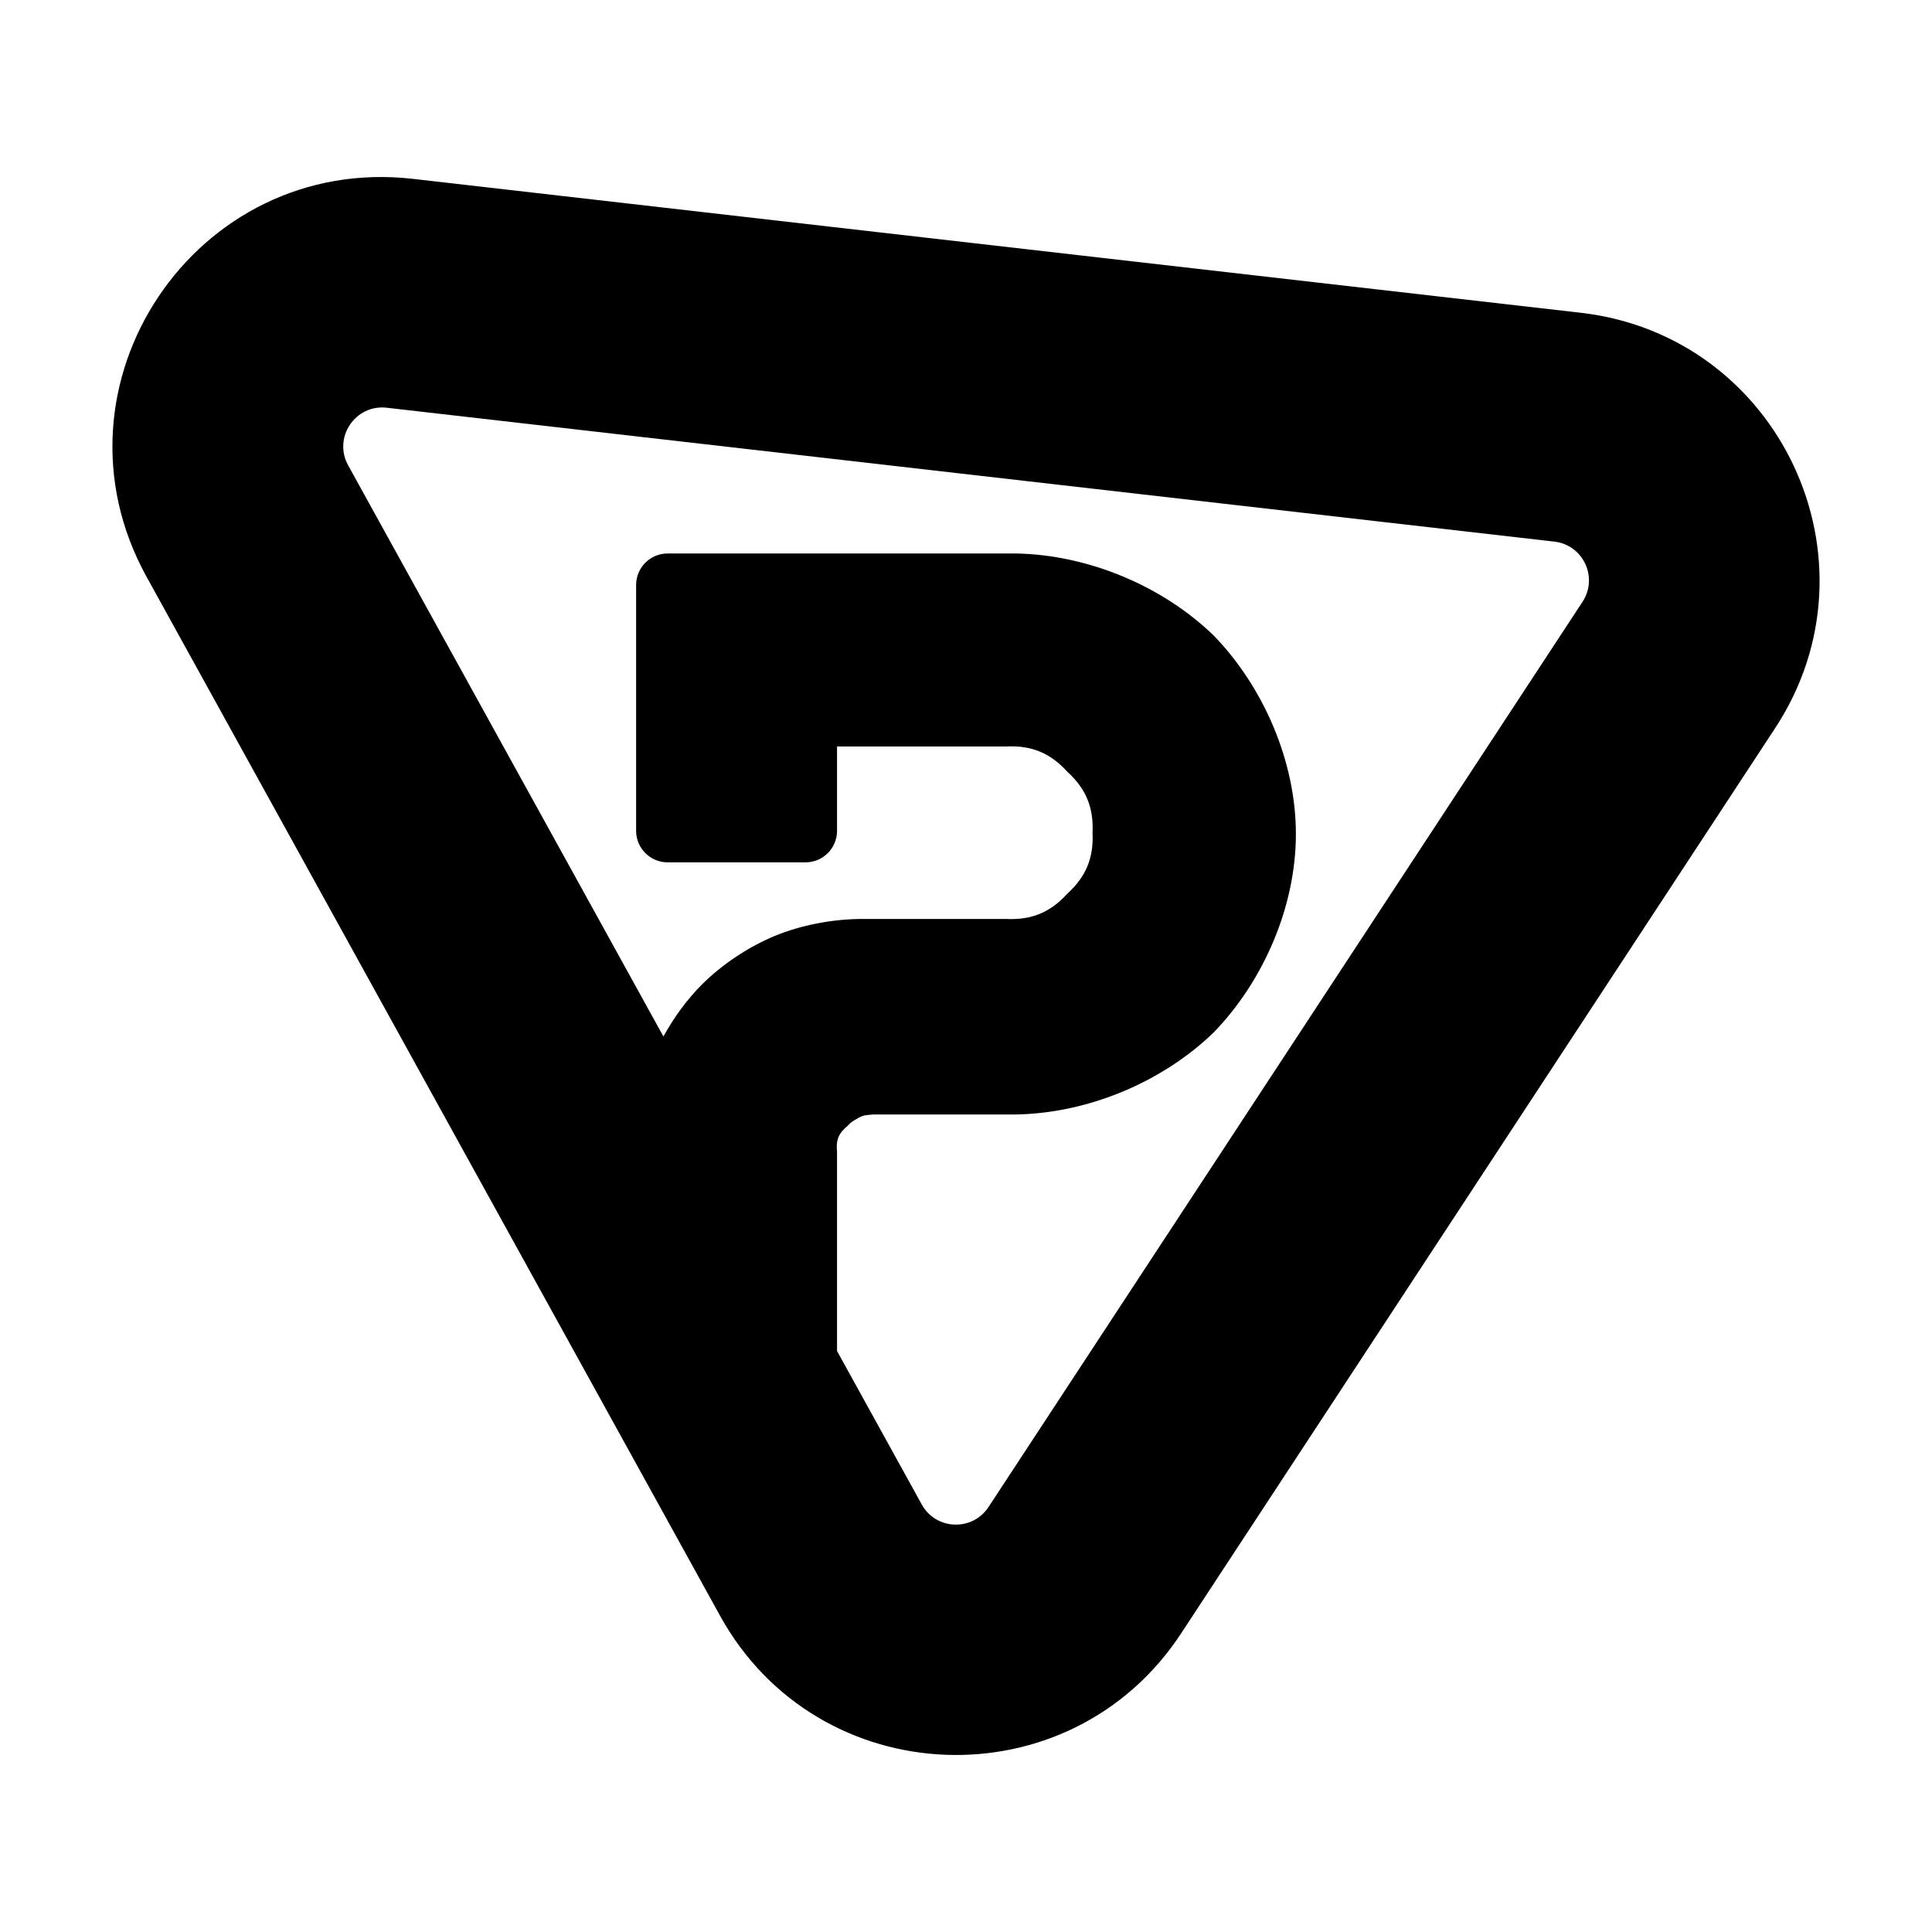 <svg viewBox="0 0 800 800" xmlns="http://www.w3.org/2000/svg">
  <defs>
    <style type="text/css" id="current-color-scheme">.ColorScheme-Highlight { color:#000000; }</style>
  </defs><path class="ColorScheme-Highlight" fill="currentColor" d="m290.576 407.744c8.311-8.321 19.276-15.655 30.146-20.158 10.856-4.504 23.77-6.951 35.529-7.06h60.487c10.421.489 18.199-2.741 25.216-10.466 7.724-7.028 10.944-14.817 10.444-25.25.49-10.454-2.731-18.243-10.454-25.26-7.017-7.724-14.773-10.944-25.206-10.456h-70.136v34.923c0 7.212-5.842 13.064-13.056 13.064h-57.081c-7.212 0-13.064-5.852-13.064-13.064v-101.773c0-7.212 5.852-13.064 13.064-13.064h144.124c29.797.51 60.617 13.282 82.047 34.039 20.725 21.464 33.964 52.283 33.964 82.124 0 29.83-13.239 60.671-33.974 82.103-21.42 20.757-52.219 33.539-82.016 34.039-.119 0-53.599 0-58.55 0-.75 0-1.131.022-1.892.121-2.514.184-3.7.587-5.799 1.936-1.435.772-2.089 1.262-3.23 2.491-3.927 3.242-5.027 5.886-4.537 10.966v82.426l35.073 63.539c5.877 10.652 20.98 11.227 27.652 1.057l245.969-374.837c6.597-10.057.285-23.542-11.666-24.912l-483.474-55.436c-13.041-1.496-22.331 12.363-15.986 23.856l130.538 236.487c4.312-7.838 9.794-15.36 15.868-21.435zm7.59 261.314-237.505-430.273c-43.798-79.357 20.311-175.042 110.362-164.717l483.473 55.435c82.509 9.459 126.115 102.573 80.549 172.012l-245.968 374.837c-46.089 70.225-150.321 66.246-190.911-7.294z" stroke-linejoin="round" stroke-width="3"/></svg>